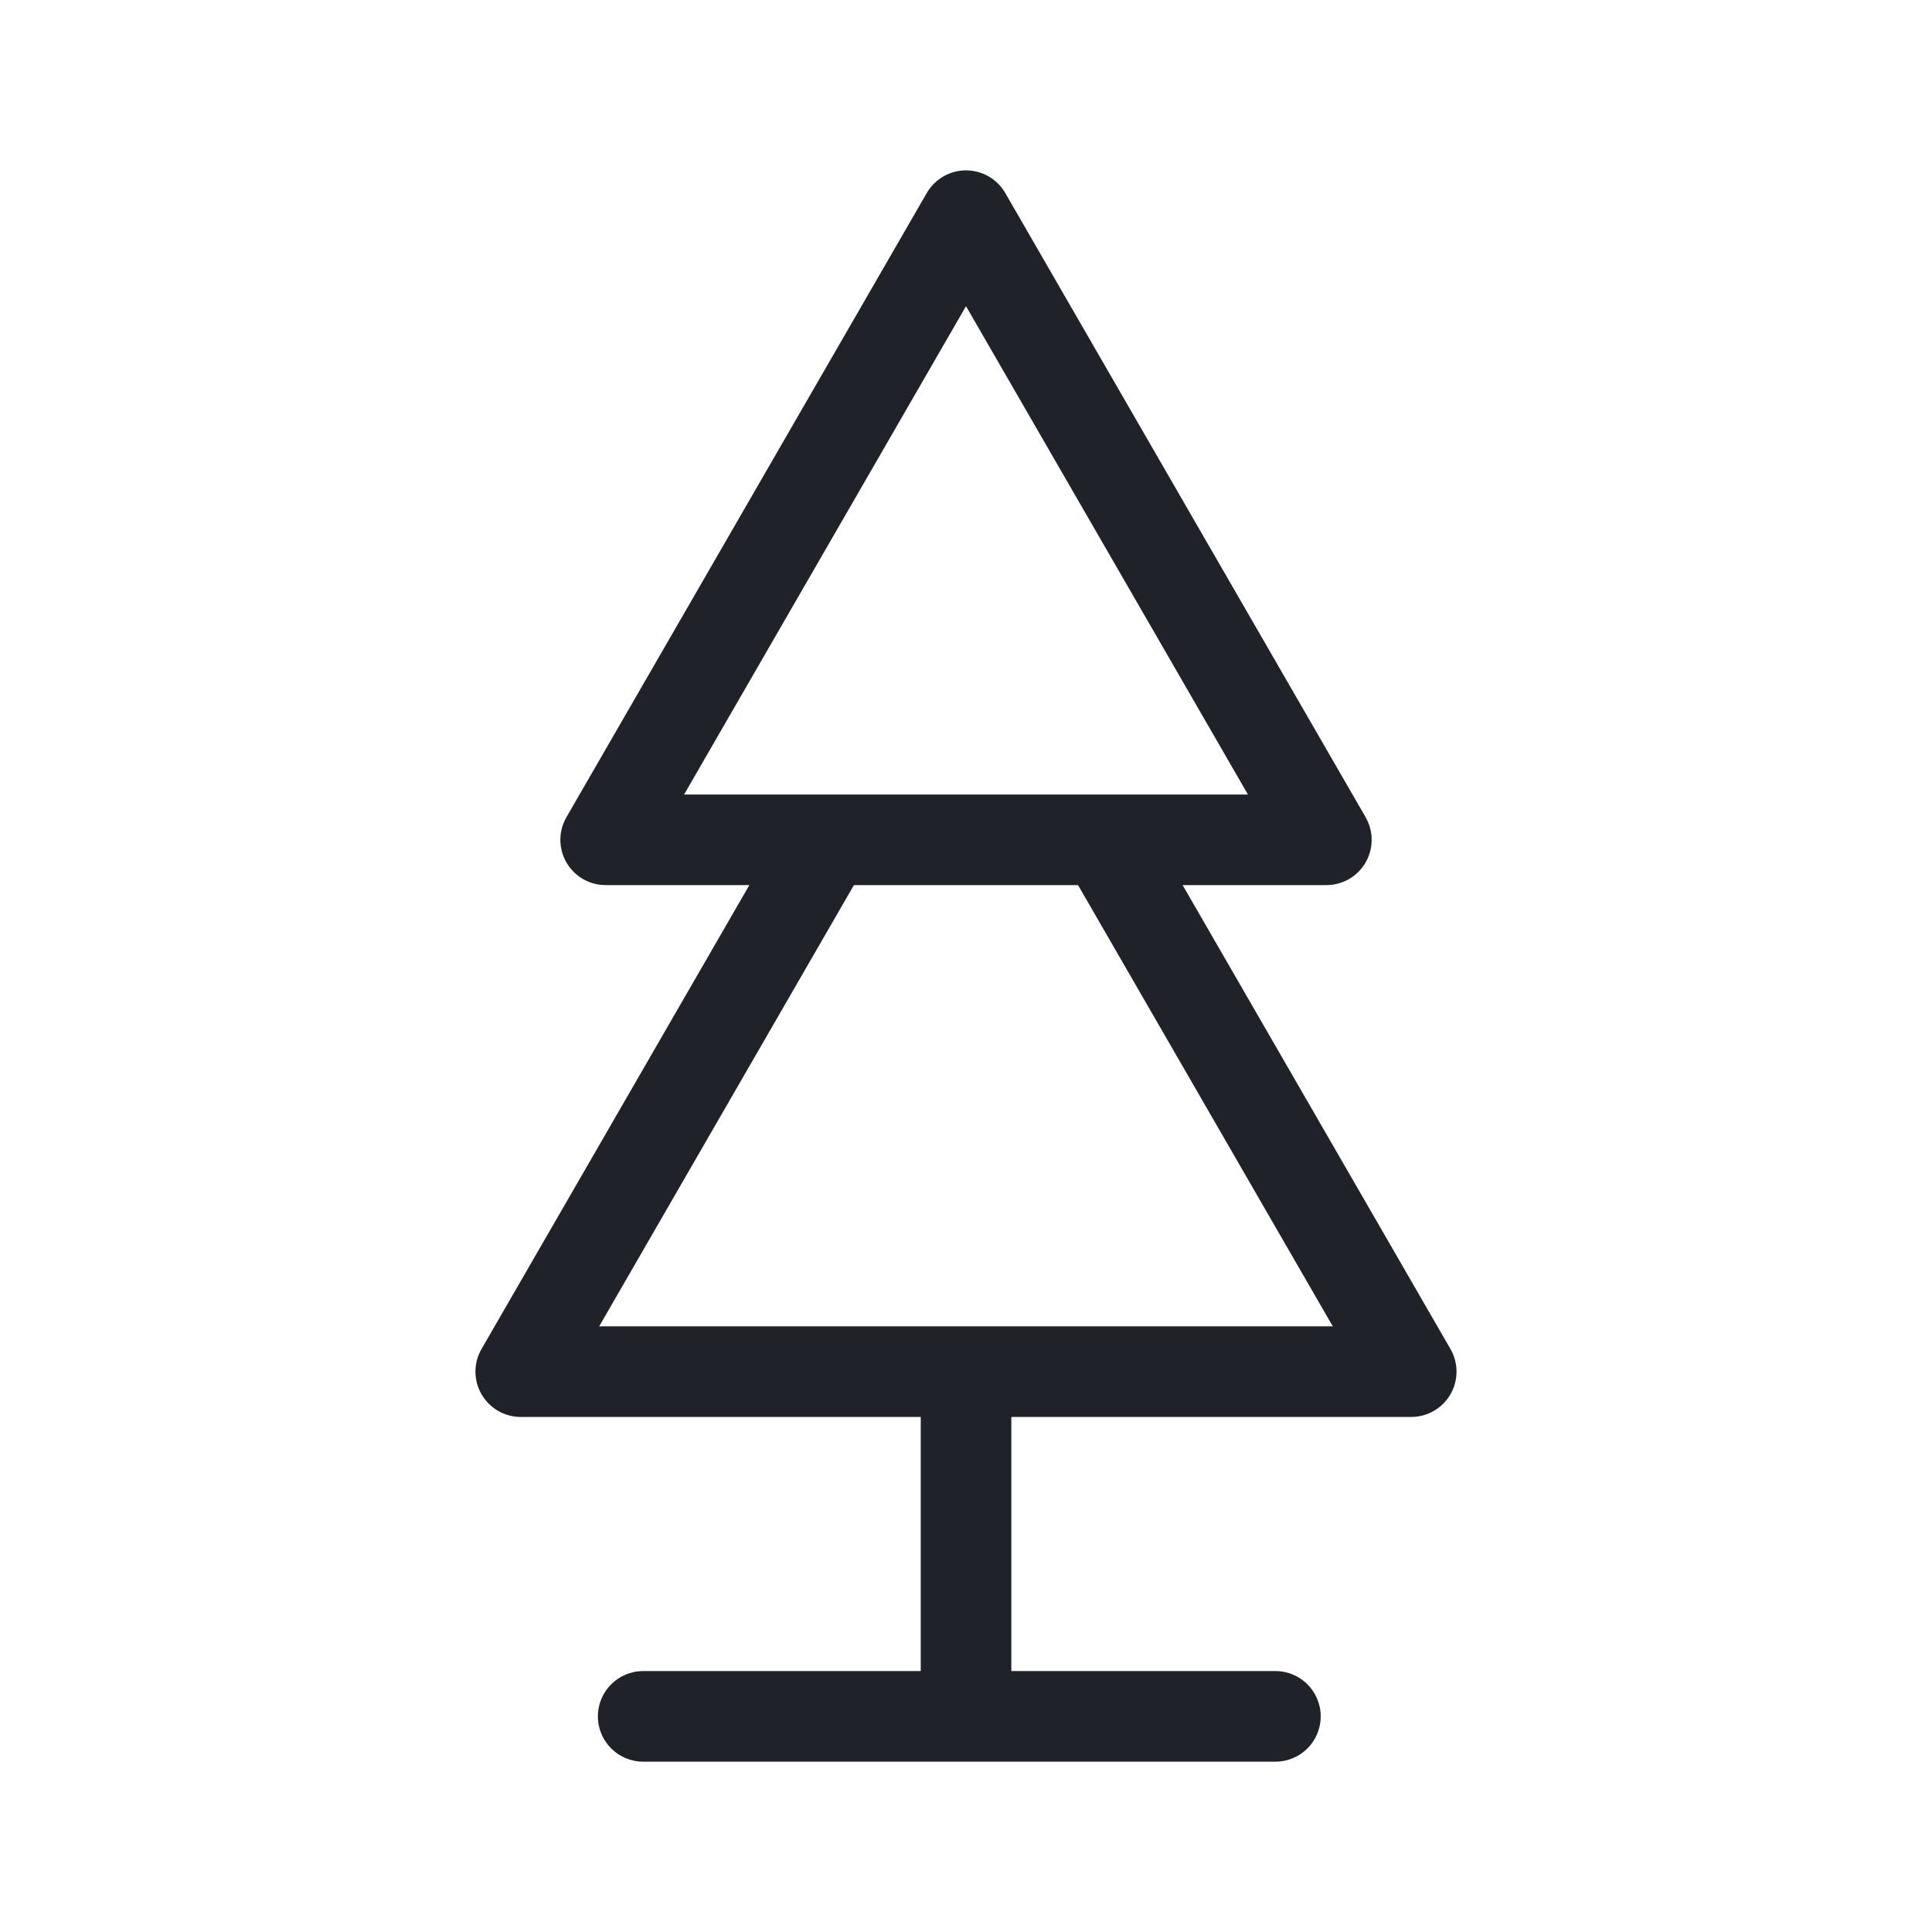 <svg width="54" height="54" viewBox="0 0 54 54" fill="none" xmlns="http://www.w3.org/2000/svg">
<path fill-rule="evenodd" clip-rule="evenodd" d="M27.001 37.315C27.7 37.315 28.267 37.881 28.267 38.58V46.707H35.649C36.348 46.707 36.914 47.274 36.914 47.973C36.914 48.672 36.348 49.239 35.649 49.239H17.977C17.278 49.239 16.711 48.672 16.711 47.973C16.711 47.274 17.278 46.707 17.977 46.707H25.735V38.58C25.735 37.881 26.302 37.315 27.001 37.315Z" fill="#1F2229"/>
<path fill-rule="evenodd" clip-rule="evenodd" d="M16.747 37.072L24.122 24.298L21.93 23.032L13.459 37.705C13.232 38.097 13.232 38.579 13.459 38.971C13.685 39.363 14.102 39.604 14.555 39.604H39.444C39.897 39.604 40.314 39.363 40.541 38.971C40.767 38.579 40.767 38.097 40.541 37.705L32.069 23.032L29.877 24.298L37.252 37.072H16.747Z" fill="#1F2229"/>
<path fill-rule="evenodd" clip-rule="evenodd" d="M27 4.762C27.453 4.762 27.87 5.003 28.097 5.394L38.169 22.841C38.395 23.233 38.395 23.715 38.169 24.107C37.943 24.498 37.525 24.739 37.073 24.739H16.928C16.476 24.739 16.058 24.498 15.832 24.107C15.606 23.715 15.606 23.233 15.832 22.841L25.904 5.394C26.131 5.003 26.548 4.762 27 4.762ZM19.12 22.208H34.881L27 8.558L19.12 22.208Z" fill="#1F2229"/>
</svg>
